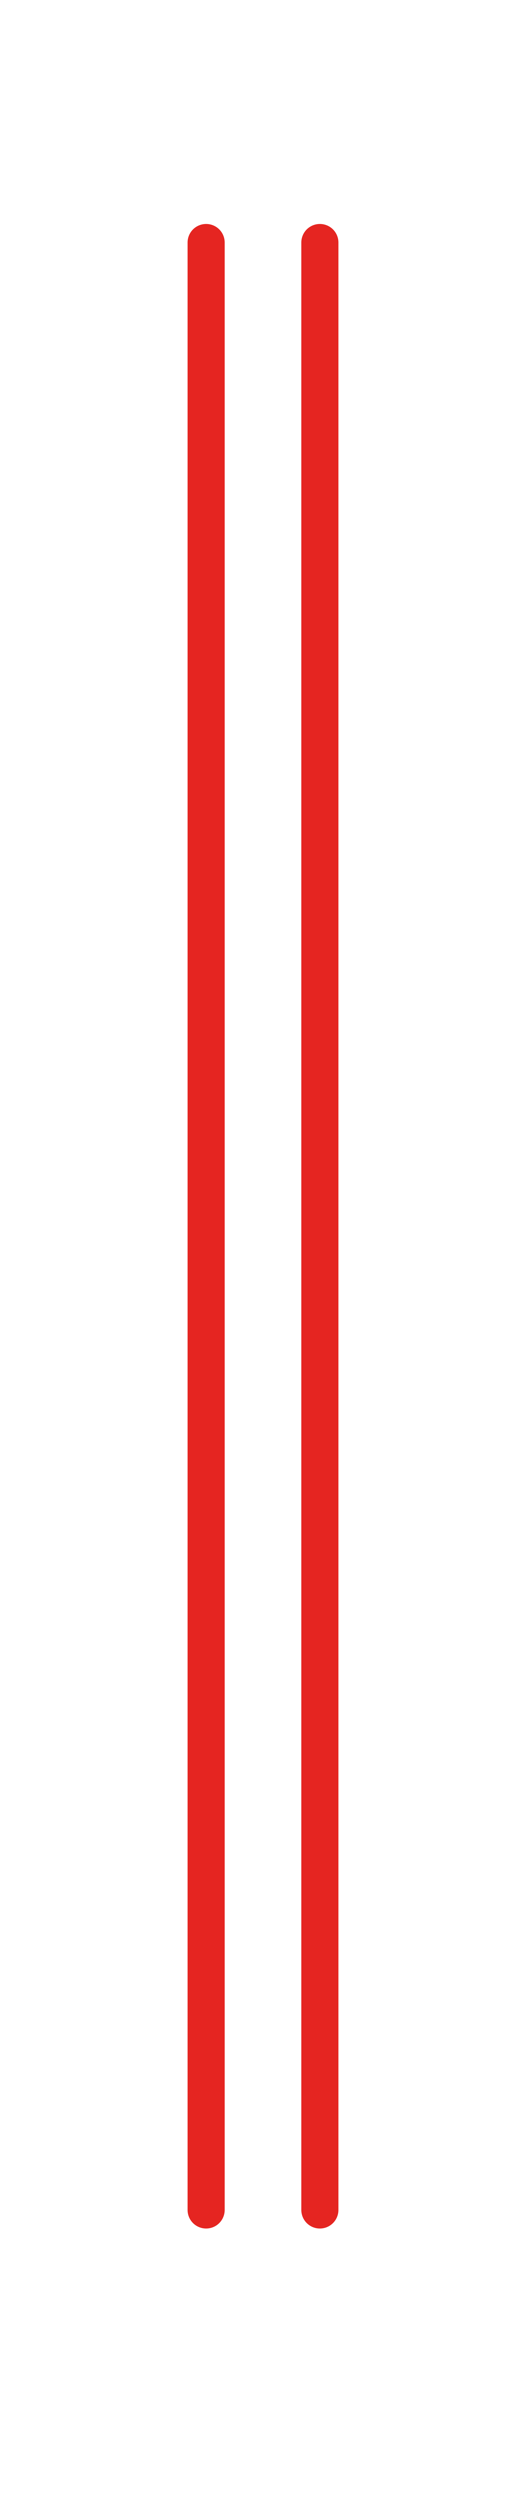 <?xml version="1.0" encoding="utf-8"?>
<!-- Generator: Adobe Illustrator 25.0.0, SVG Export Plug-In . SVG Version: 6.00 Build 0)  -->
<svg version="1.1" id="Capa_1" xmlns="http://www.w3.org/2000/svg" xmlns:xlink="http://www.w3.org/1999/xlink" x="0px" y="0px"
	 width="28.35px" height="134.73px" viewBox="0 0 28.35 134.73" style="enable-background:new 0 0 28.35 134.73;"
	 xml:space="preserve">
<style type="text/css">
	.st0{fill:none;stroke:#E52521;stroke-width:2;stroke-linecap:round;stroke-linejoin:round;stroke-miterlimit:10;}
</style>
<g>
	<line class="st0" x1="11.11" y1="13.07" x2="11.11" y2="119.1"/>
	<line class="st0" x1="17.24" y1="13.07" x2="17.24" y2="119.1"/>
</g>
</svg>
